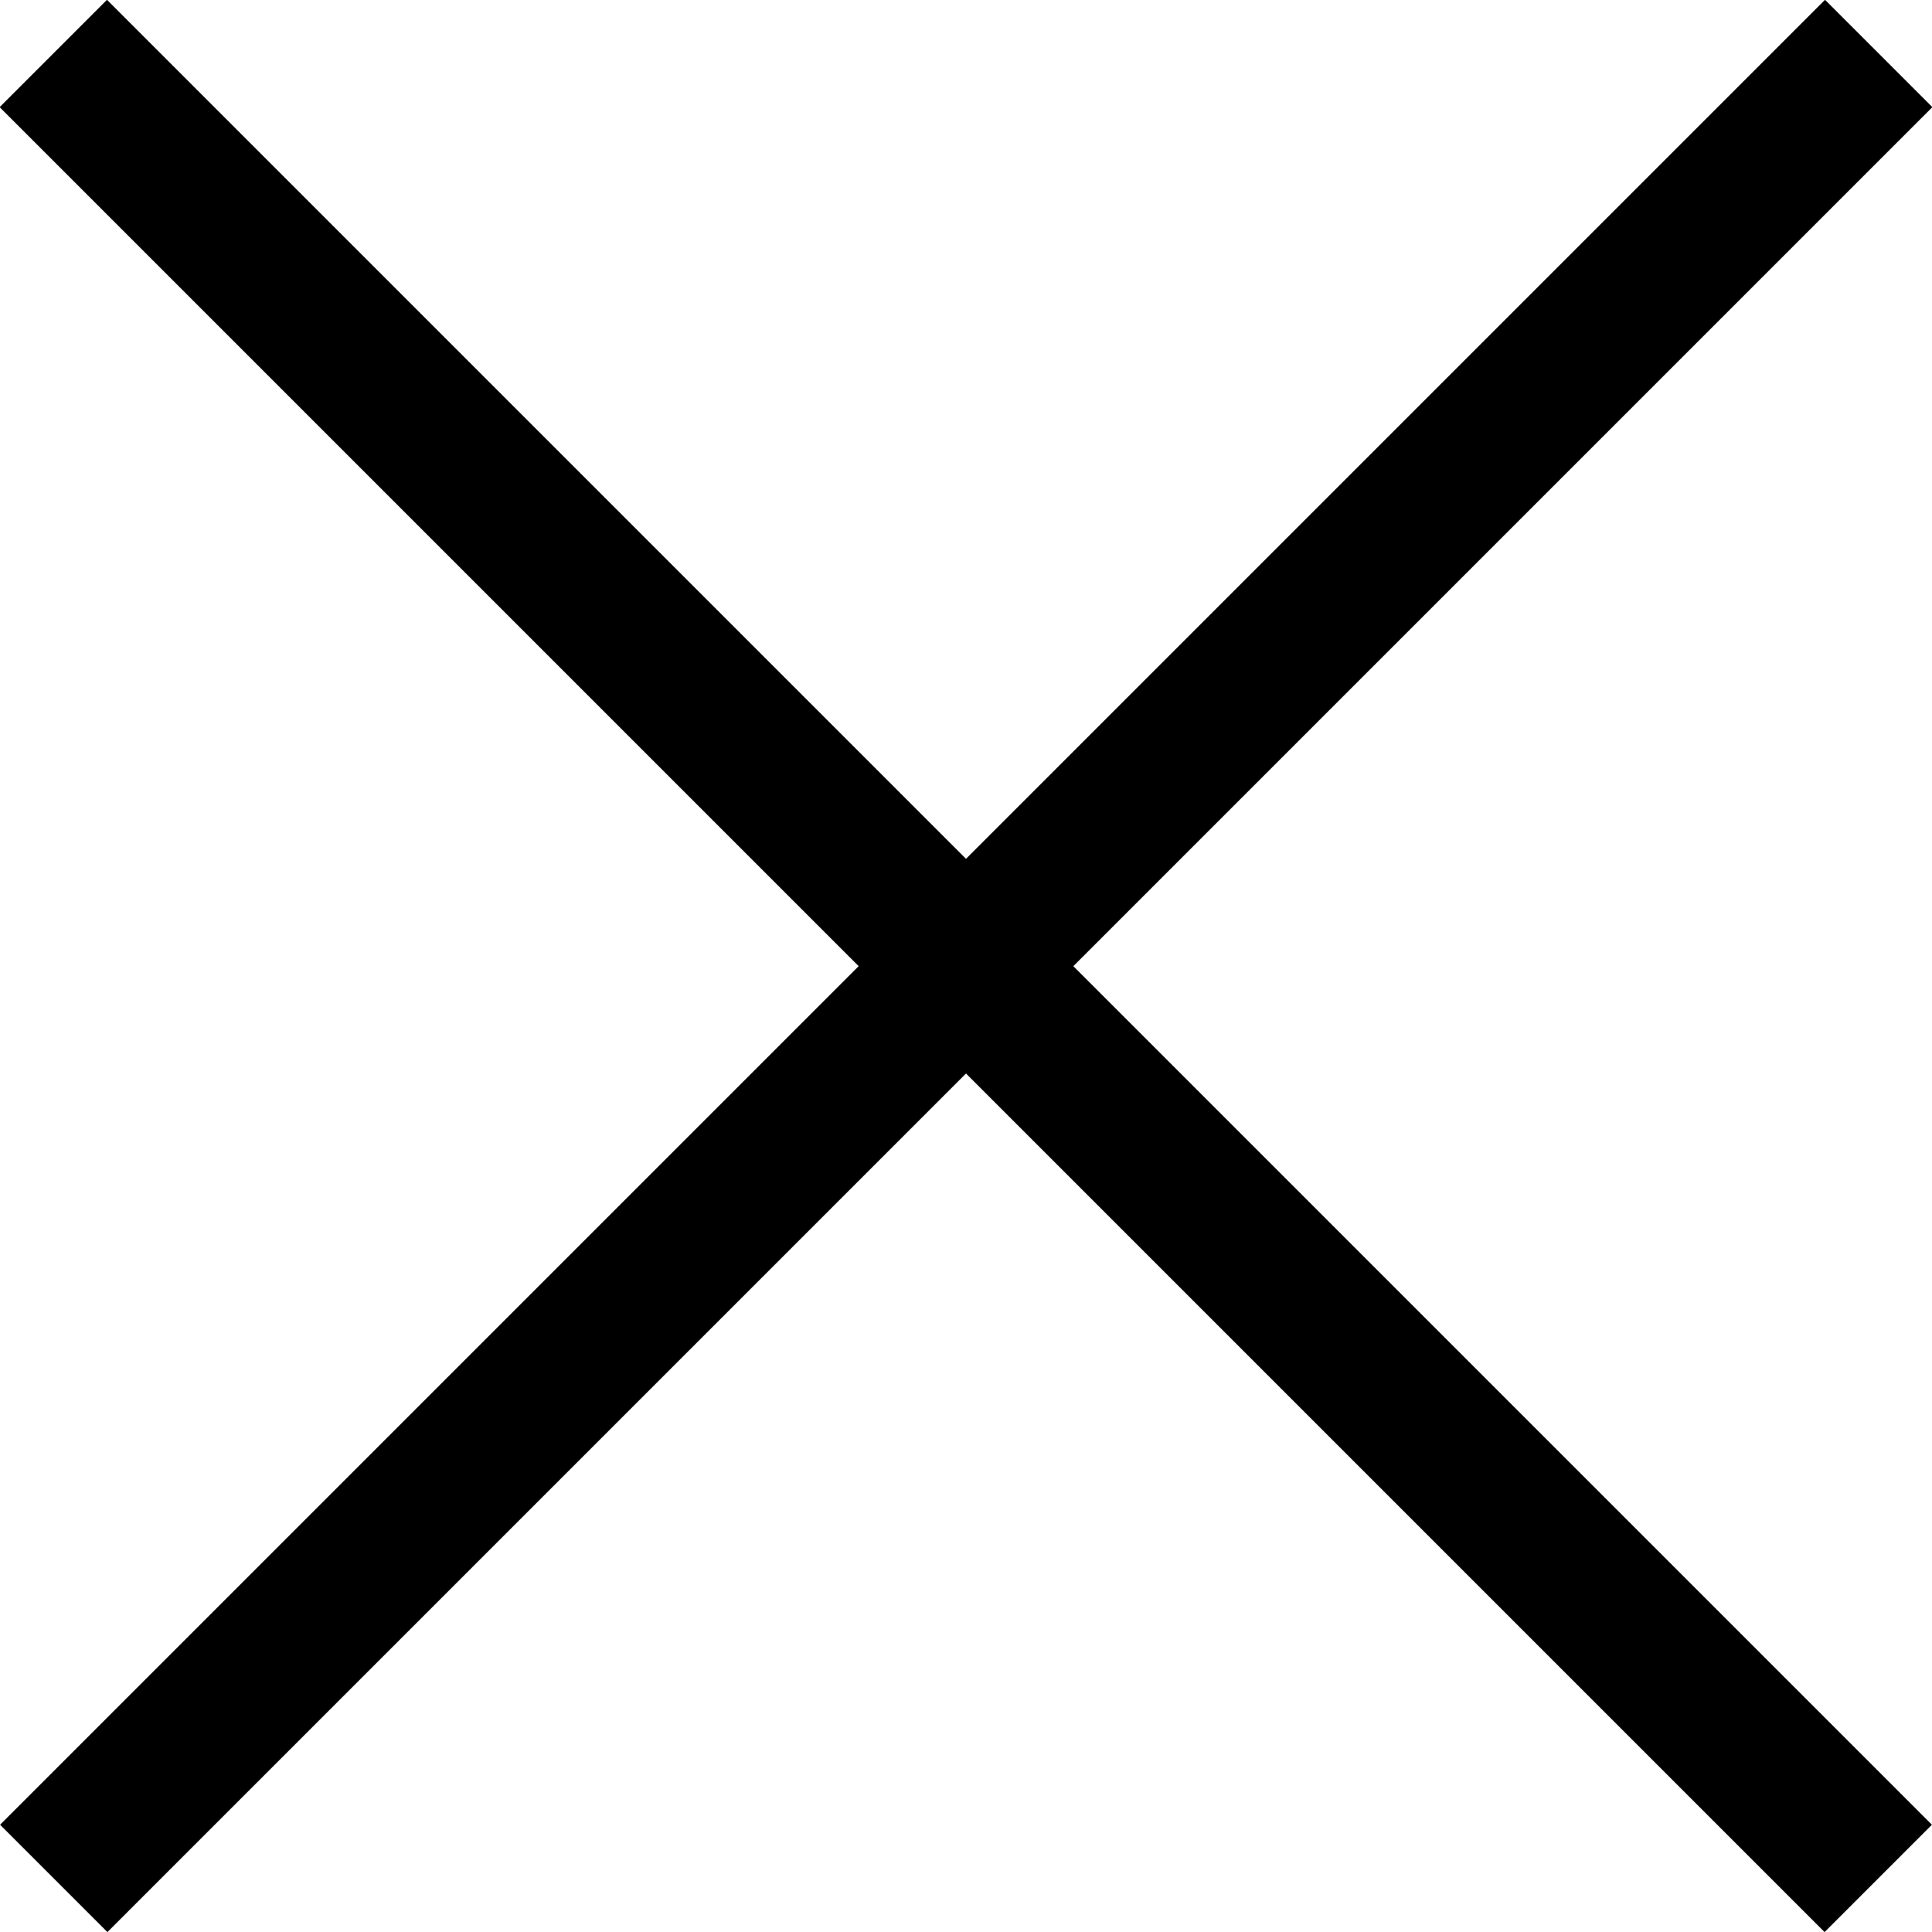 <svg xmlns="http://www.w3.org/2000/svg" width="12.726" height="12.727" viewBox="0 0 12.726 12.727">
  <g id="Group_184" data-name="Group 184" transform="translate(-1692.744 -1238.743)">
    <path id="Path_70" data-name="Path 70" d="M0,0H17" transform="translate(1693.098 1251.116) rotate(-45)" fill="none" stroke="#000" stroke-width="1"/>
    <path id="Path_71" data-name="Path 71" d="M0,0H17" transform="translate(1705.116 1251.116) rotate(-135)" fill="none" stroke="#000" stroke-width="1"/>
  </g>
</svg>
